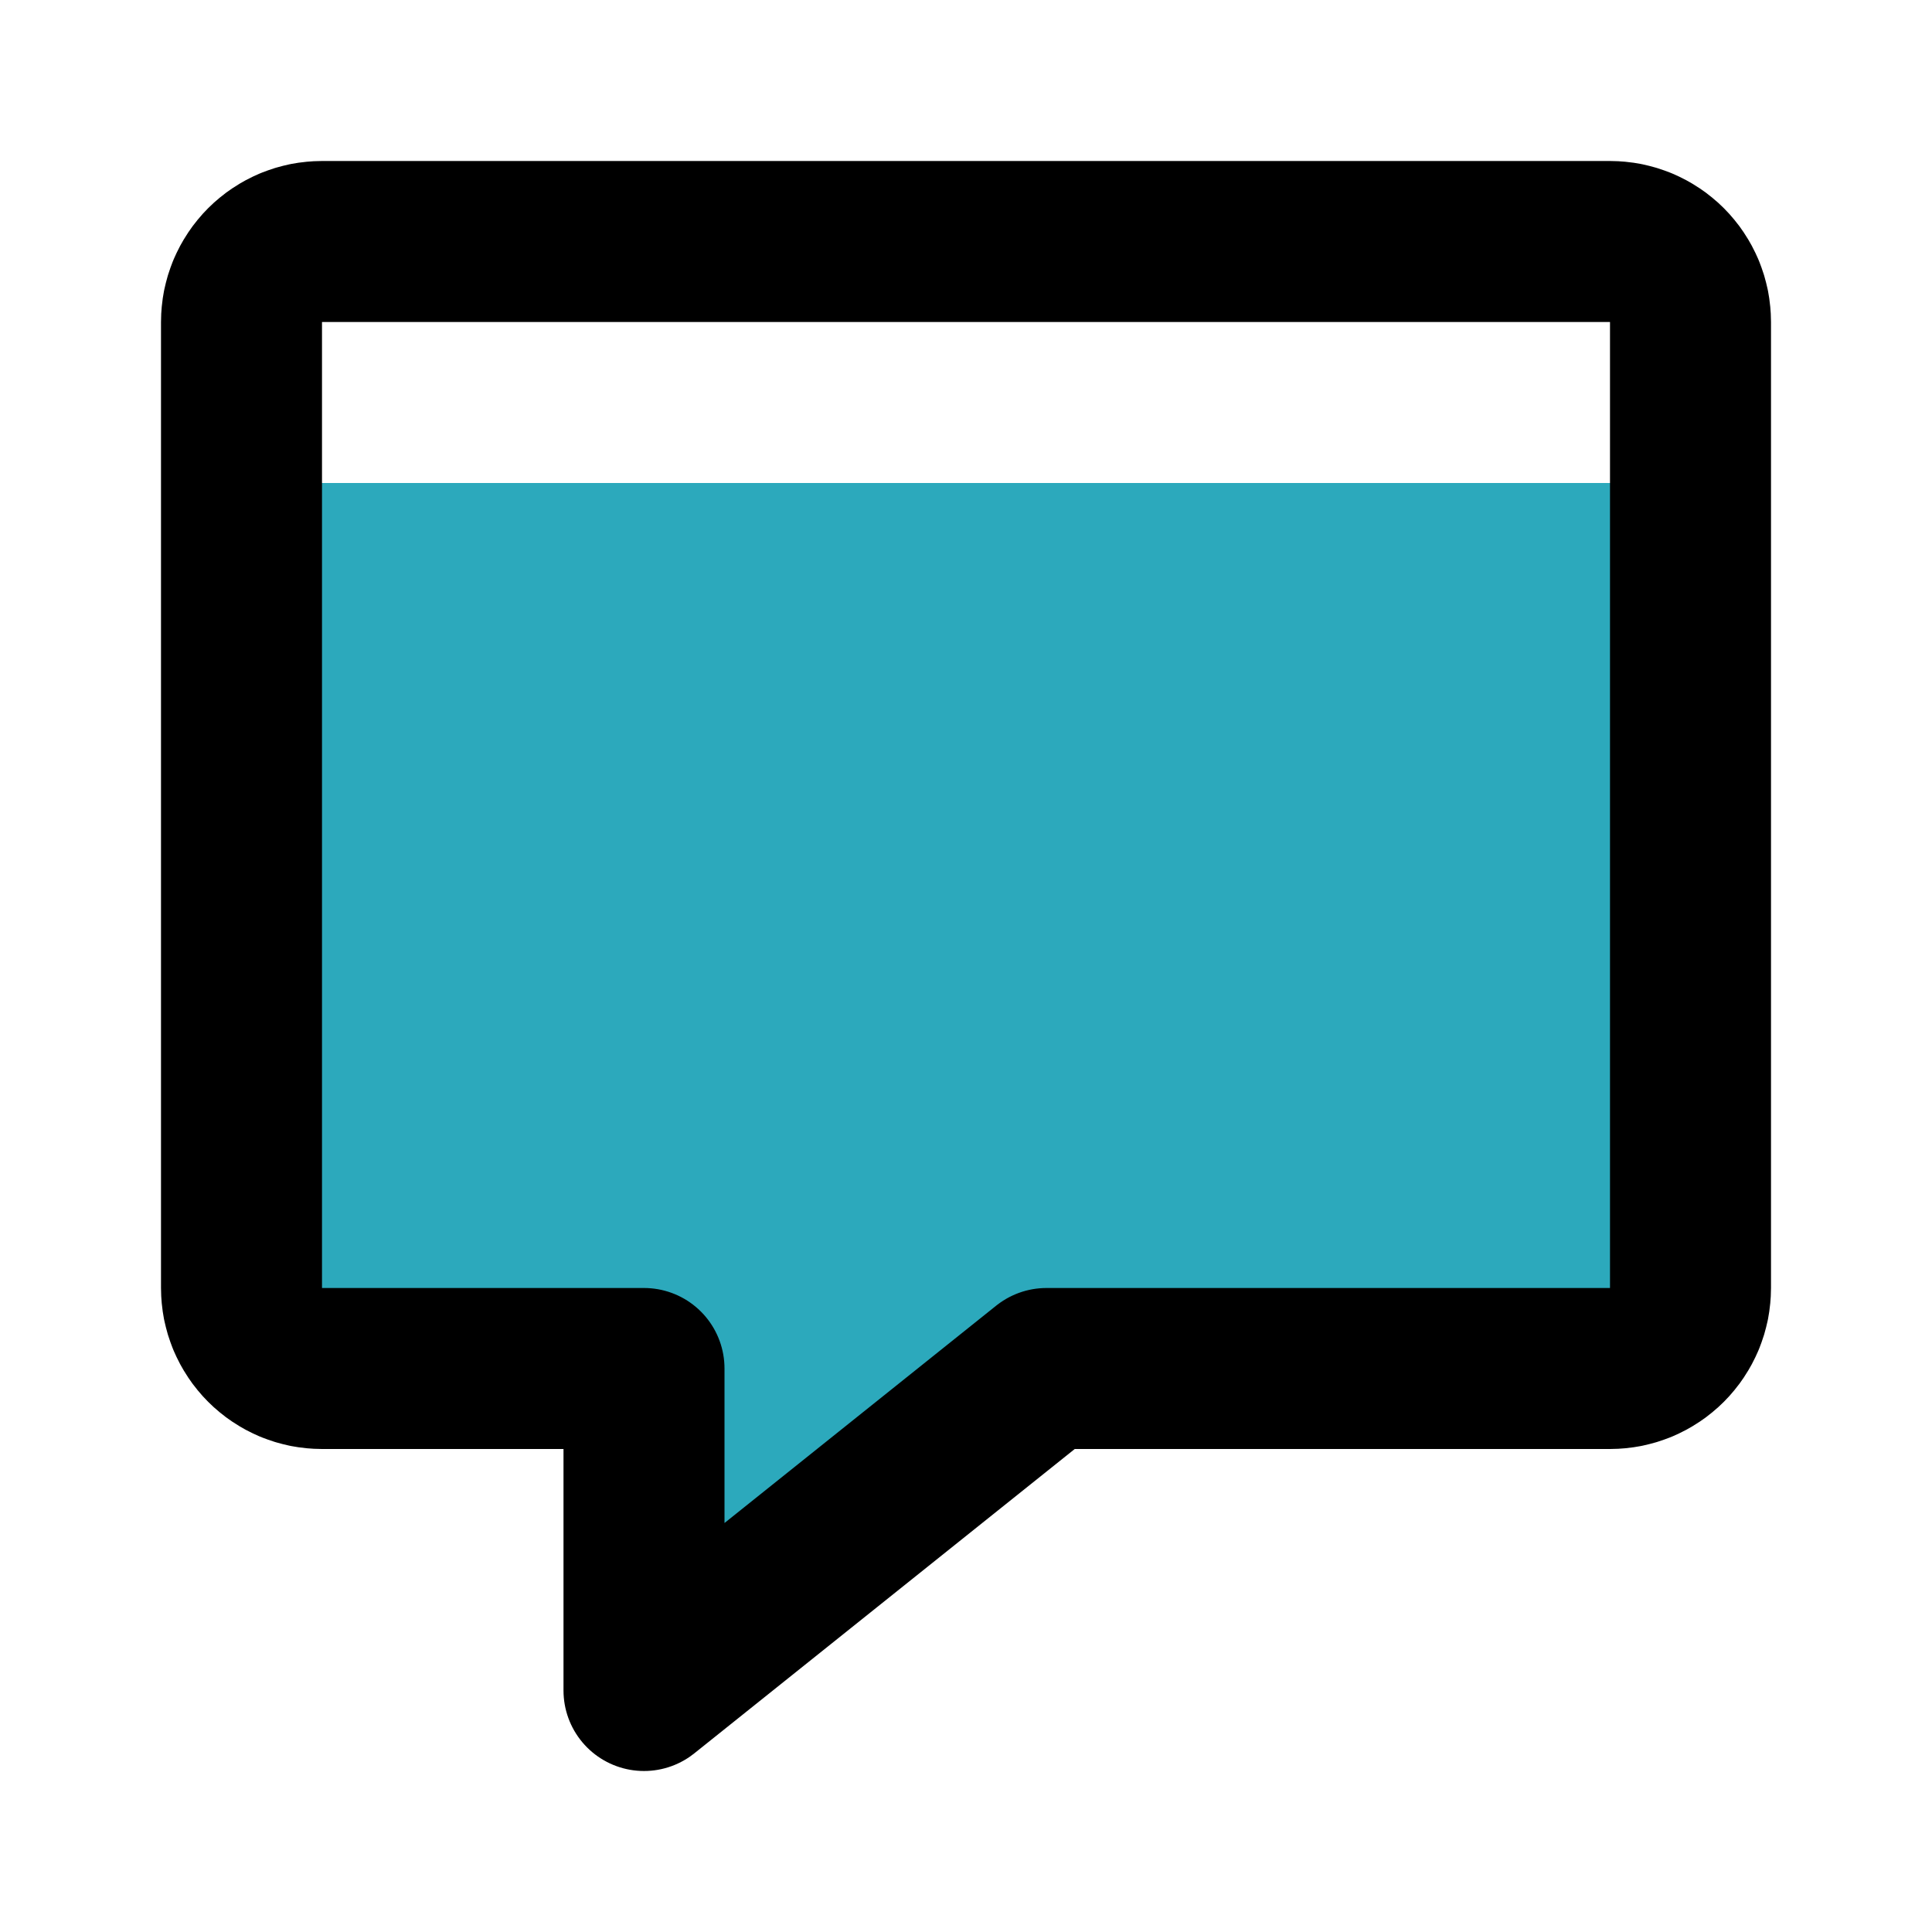 <svg xmlns="http://www.w3.org/2000/svg" xmlns:xlink="http://www.w3.org/1999/xlink" width="1024" zoomAndPan="magnify" viewBox="0 0 768 768" height="1024" preserveAspectRatio="xMidYMid meet" version="1.0"><path fill="#2ca9bc" d="M 672 200.641 L 672 512 C 672 513.047 671.949 514.094 671.848 515.137 C 671.742 516.18 671.59 517.215 671.387 518.242 C 671.18 519.27 670.926 520.285 670.621 521.289 C 670.316 522.293 669.965 523.277 669.562 524.246 C 669.164 525.215 668.715 526.16 668.223 527.086 C 667.727 528.008 667.188 528.906 666.605 529.777 C 666.023 530.648 665.402 531.492 664.734 532.301 C 664.07 533.109 663.367 533.887 662.629 534.629 C 661.887 535.367 661.109 536.07 660.301 536.738 C 659.492 537.402 658.648 538.023 657.777 538.605 C 656.906 539.188 656.008 539.727 655.086 540.223 C 654.16 540.715 653.215 541.164 652.246 541.562 C 651.277 541.965 650.293 542.316 649.289 542.621 C 648.285 542.926 647.27 543.18 646.242 543.387 C 645.215 543.59 644.18 543.742 643.137 543.848 C 642.094 543.949 641.047 544 640 544 L 416 544 L 256 672 L 256 544 L 128 544 C 126.953 544 125.906 543.949 124.863 543.848 C 123.82 543.742 122.785 543.59 121.758 543.387 C 120.73 543.18 119.715 542.926 118.711 542.621 C 117.707 542.316 116.723 541.965 115.754 541.562 C 114.785 541.164 113.84 540.715 112.914 540.223 C 111.992 539.727 111.094 539.188 110.223 538.605 C 109.352 538.023 108.508 537.402 107.699 536.738 C 106.891 536.07 106.113 535.367 105.371 534.629 C 104.633 533.887 103.93 533.109 103.262 532.301 C 102.598 531.492 101.977 530.648 101.395 529.777 C 100.812 528.906 100.273 528.008 99.777 527.086 C 99.285 526.16 98.836 525.215 98.438 524.246 C 98.035 523.277 97.684 522.293 97.379 521.289 C 97.074 520.285 96.82 519.27 96.613 518.242 C 96.41 517.215 96.258 516.18 96.152 515.137 C 96.051 514.094 96 513.047 96 512 L 96 200.641 C 100.863 197.82 106.004 195.676 111.43 194.211 C 116.855 192.746 122.379 192.012 128 192 L 640 192 C 645.621 192.012 651.145 192.746 656.57 194.211 C 661.996 195.676 667.137 197.82 672 200.641 Z M 672 200.641 " fill-opacity="1" fill-rule="nonzero"/><path stroke-linecap="round" transform="matrix(32, 0, 0, 32, 0, 0)" fill="none" stroke-linejoin="round" d="M 21 4 L 21 16 C 21 16.033 20.998 16.065 20.995 16.098 C 20.992 16.131 20.987 16.163 20.981 16.195 C 20.974 16.227 20.966 16.259 20.957 16.29 C 20.947 16.322 20.936 16.352 20.924 16.383 C 20.911 16.413 20.897 16.443 20.882 16.471 C 20.866 16.5 20.85 16.528 20.831 16.556 C 20.813 16.583 20.794 16.609 20.773 16.634 C 20.752 16.66 20.73 16.684 20.707 16.707 C 20.684 16.73 20.66 16.752 20.634 16.773 C 20.609 16.794 20.583 16.813 20.556 16.831 C 20.528 16.85 20.5 16.866 20.471 16.882 C 20.443 16.897 20.413 16.911 20.383 16.924 C 20.352 16.936 20.322 16.947 20.29 16.957 C 20.259 16.966 20.227 16.974 20.195 16.981 C 20.163 16.987 20.131 16.992 20.098 16.995 C 20.065 16.998 20.033 17 20 17 L 13 17 L 8 21 L 8 17 L 4 17 C 3.967 17 3.935 16.998 3.902 16.995 C 3.869 16.992 3.837 16.987 3.805 16.981 C 3.773 16.974 3.741 16.966 3.71 16.957 C 3.678 16.947 3.648 16.936 3.617 16.924 C 3.587 16.911 3.557 16.897 3.529 16.882 C 3.5 16.866 3.472 16.85 3.444 16.831 C 3.417 16.813 3.391 16.794 3.366 16.773 C 3.34 16.752 3.316 16.73 3.293 16.707 C 3.27 16.684 3.248 16.66 3.227 16.634 C 3.206 16.609 3.187 16.583 3.169 16.556 C 3.15 16.528 3.134 16.5 3.118 16.471 C 3.103 16.443 3.089 16.413 3.076 16.383 C 3.064 16.352 3.053 16.322 3.043 16.29 C 3.034 16.259 3.026 16.227 3.019 16.195 C 3.013 16.163 3.008 16.131 3.005 16.098 C 3.002 16.065 3 16.033 3 16 L 3 4 C 3 3.967 3.002 3.935 3.005 3.902 C 3.008 3.869 3.013 3.837 3.019 3.805 C 3.026 3.773 3.034 3.741 3.043 3.71 C 3.053 3.678 3.064 3.648 3.076 3.617 C 3.089 3.587 3.103 3.557 3.118 3.529 C 3.134 3.5 3.15 3.472 3.169 3.444 C 3.187 3.417 3.206 3.391 3.227 3.366 C 3.248 3.34 3.27 3.316 3.293 3.293 C 3.316 3.27 3.34 3.248 3.366 3.227 C 3.391 3.206 3.417 3.187 3.444 3.169 C 3.472 3.15 3.5 3.134 3.529 3.118 C 3.557 3.103 3.587 3.089 3.617 3.076 C 3.648 3.064 3.678 3.053 3.71 3.043 C 3.741 3.034 3.773 3.026 3.805 3.019 C 3.837 3.013 3.869 3.008 3.902 3.005 C 3.935 3.002 3.967 3 4 3 L 20 3 C 20.033 3 20.065 3.002 20.098 3.005 C 20.131 3.008 20.163 3.013 20.195 3.019 C 20.227 3.026 20.259 3.034 20.29 3.043 C 20.322 3.053 20.352 3.064 20.383 3.076 C 20.413 3.089 20.443 3.103 20.471 3.118 C 20.5 3.134 20.528 3.15 20.556 3.169 C 20.583 3.187 20.609 3.206 20.634 3.227 C 20.66 3.248 20.684 3.27 20.707 3.293 C 20.73 3.316 20.752 3.34 20.773 3.366 C 20.794 3.391 20.813 3.417 20.831 3.444 C 20.85 3.472 20.866 3.5 20.882 3.529 C 20.897 3.557 20.911 3.587 20.924 3.617 C 20.936 3.648 20.947 3.678 20.957 3.71 C 20.966 3.741 20.974 3.773 20.981 3.805 C 20.987 3.837 20.992 3.869 20.995 3.902 C 20.998 3.935 21 3.967 21 4 Z M 21 4 " stroke="#000000" stroke-width="2" stroke-opacity="1" stroke-miterlimit="4"/></svg>